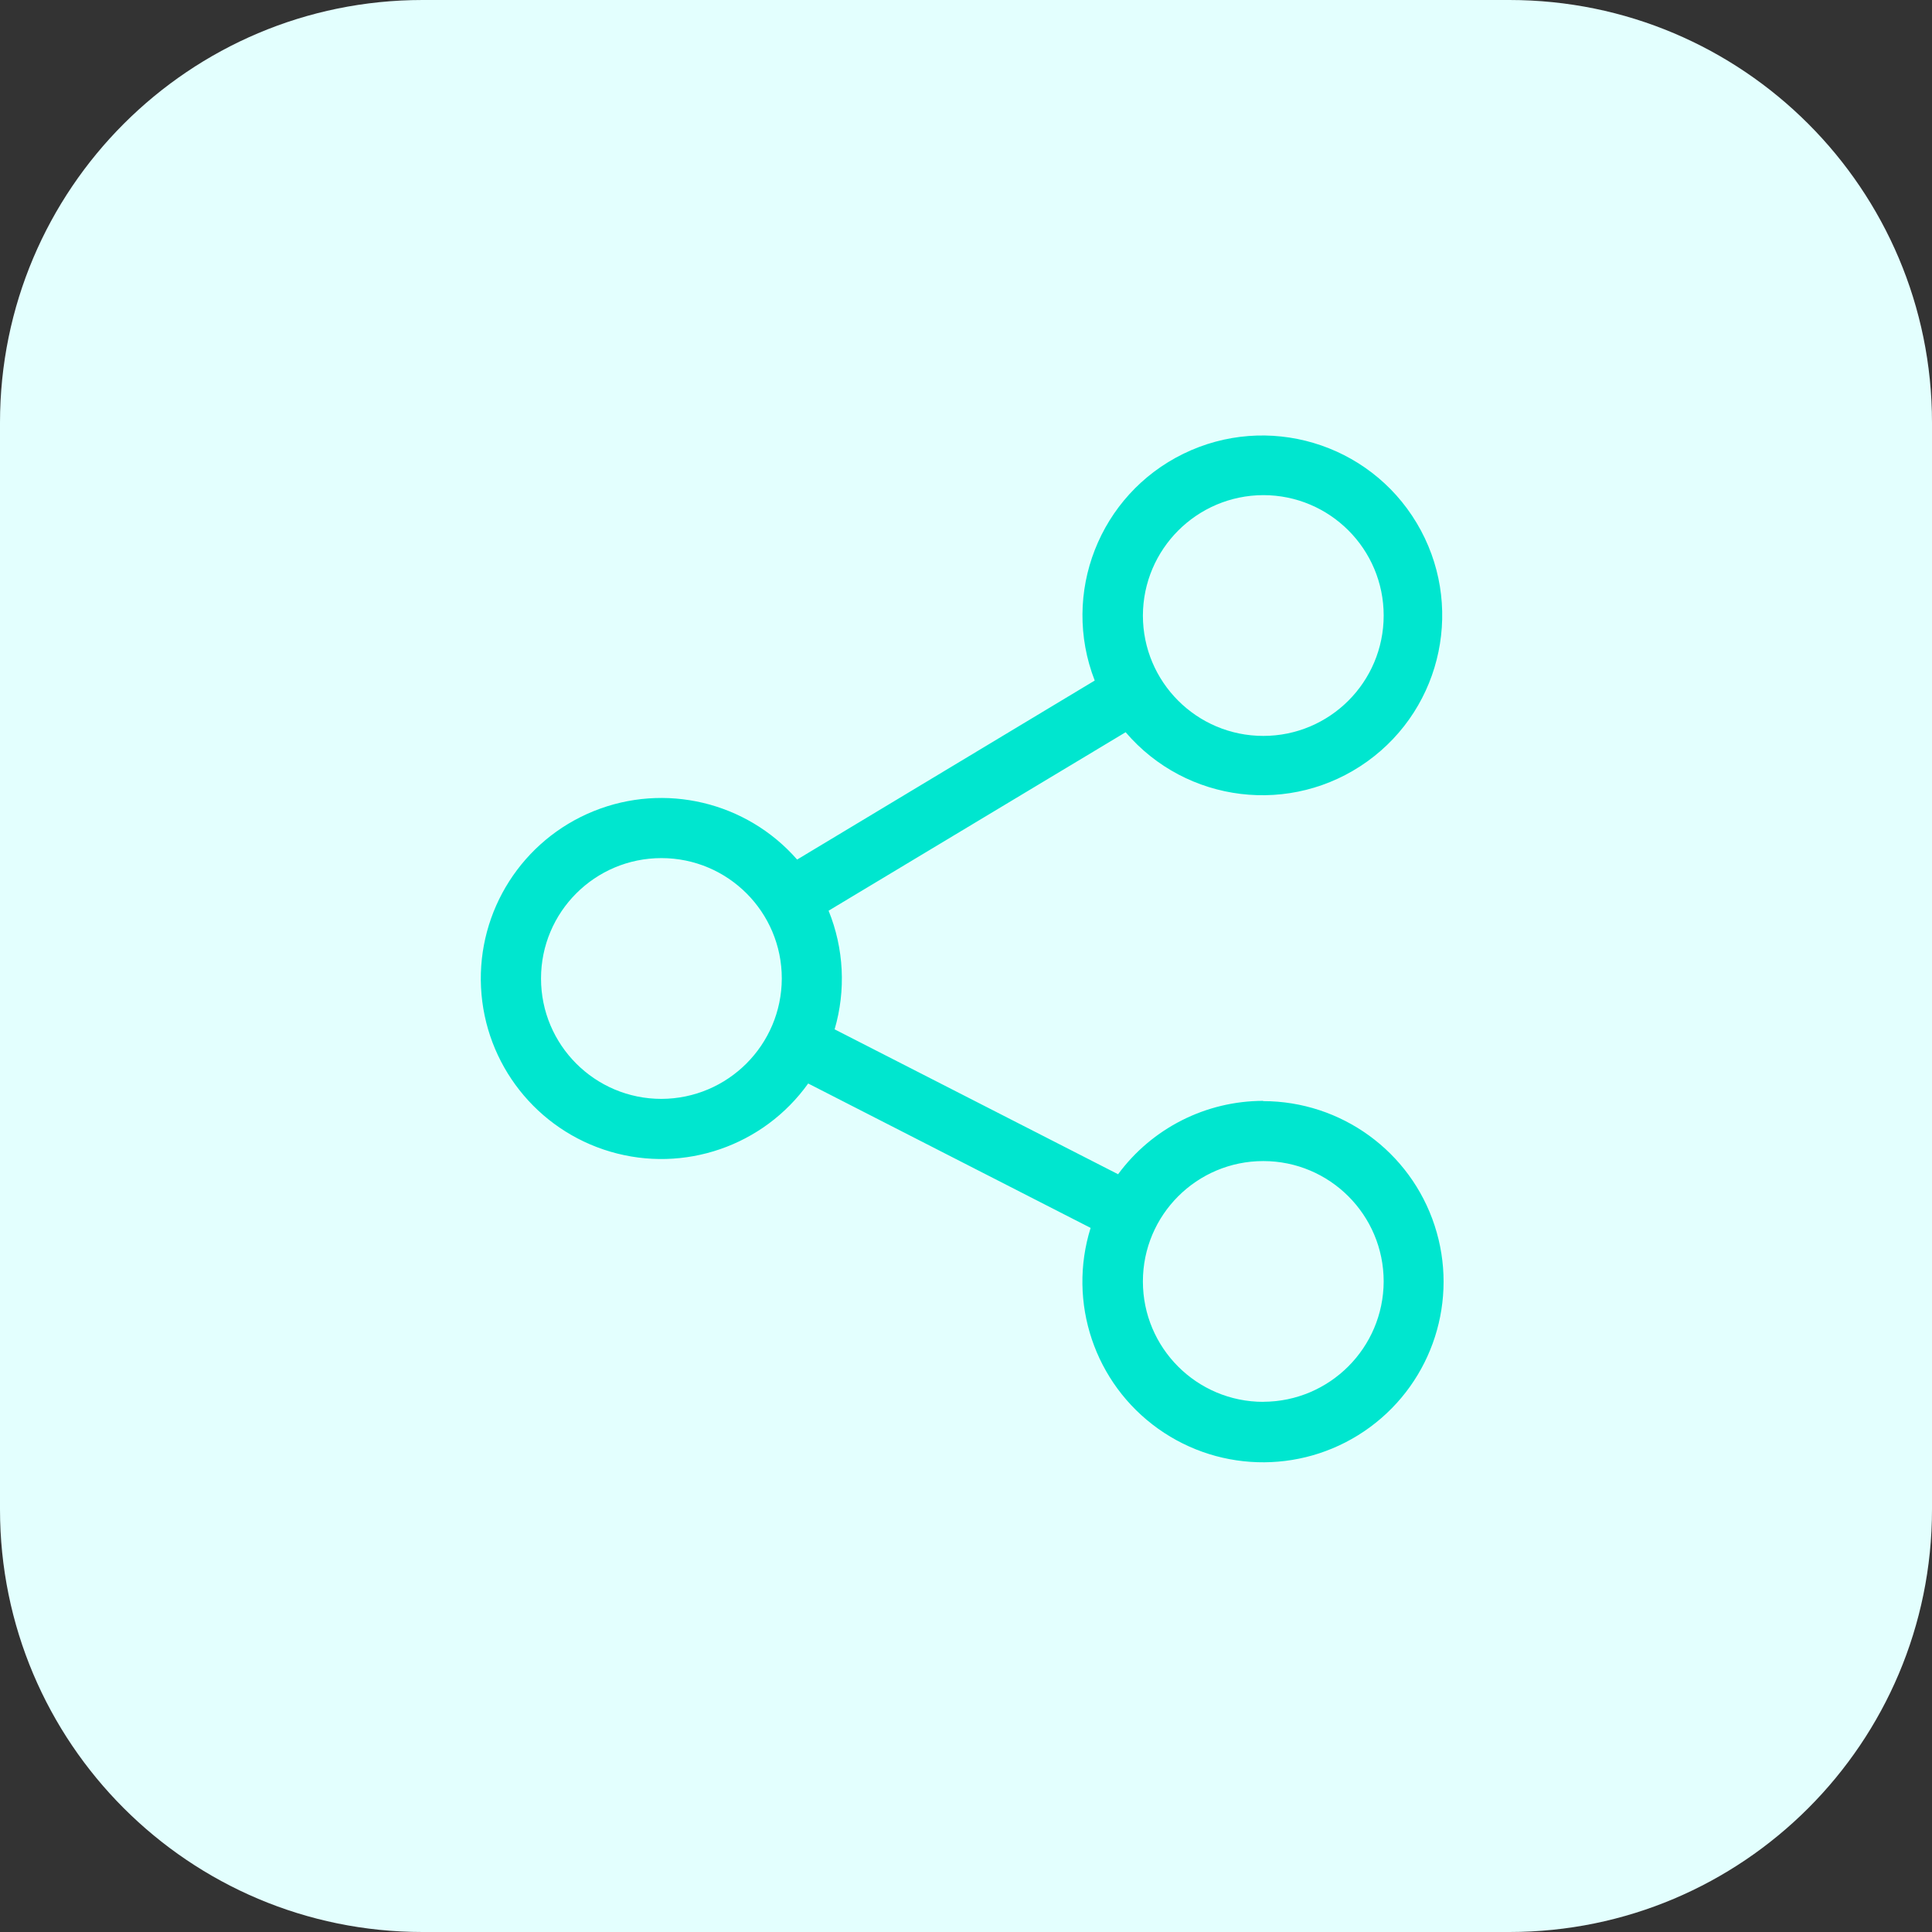 <?xml version="1.0" encoding="UTF-8"?>
<svg xmlns="http://www.w3.org/2000/svg" xmlns:xlink="http://www.w3.org/1999/xlink" width="512pt" height="512pt" viewBox="0 0 512 512" version="1.1">
<rect x="0" y="0" width="512" height="512" fill="#333333" stroke="none"/>
<g id="surface1">
<path style=" stroke:none;fill-rule:nonzero;fill:rgb(89.02%,100%,99.608%);fill-opacity:1;" d="M 112 0 L 400 0 C 461.855 0 512 50.145 512 112 L 512 400 C 512 461.855 461.855 512 400 512 L 112 512 C 50.145 512 0 461.855 0 400 L 0 112 C 0 50.145 50.145 0 112 0 Z M 112 0 "/>
<path style=" stroke:none;fill-rule:nonzero;fill:rgb(0%,90.196%,81.176%);fill-opacity:1;" d="M 334.785 291.742 C 319.598 291.746 305.316 298.961 296.305 311.184 L 221.184 272.785 C 224.211 262.422 223.648 251.344 219.586 241.344 L 298.305 194.047 C 314.398 212.879 342.238 216.242 362.352 201.785 C 382.469 187.328 388.156 159.871 375.441 138.613 C 362.727 117.352 335.844 109.379 313.594 120.262 C 291.34 131.148 281.133 157.266 290.113 180.352 L 211.246 227.793 C 197.836 212.477 176.199 207.328 157.324 214.961 C 138.449 222.594 126.473 241.336 127.477 261.668 C 128.48 282.004 142.242 299.477 161.777 305.211 C 181.309 310.949 202.336 303.695 214.176 287.137 L 289.023 325.406 C 282.863 345.148 290.078 366.609 306.914 378.621 C 323.746 390.633 346.391 390.473 363.051 378.223 C 379.711 365.977 386.621 344.414 380.184 324.762 C 373.746 305.113 355.414 291.82 334.734 291.809 Z M 334.785 131.215 C 352.402 131.215 366.688 145.5 366.688 163.121 C 366.688 180.738 352.402 195.023 334.785 195.023 C 317.164 195.023 302.879 180.738 302.879 163.121 C 302.934 145.523 317.188 131.27 334.785 131.215 Z M 175.281 291.215 C 157.66 291.215 143.375 276.934 143.375 259.312 C 143.375 241.691 157.66 227.406 175.281 227.406 C 192.898 227.406 207.184 241.691 207.184 259.312 C 207.133 276.91 192.879 291.164 175.281 291.215 Z M 334.785 371.504 C 317.164 371.504 302.879 357.219 302.879 339.602 C 302.879 321.98 317.164 307.695 334.785 307.695 C 352.402 307.695 366.688 321.98 366.688 339.602 C 366.625 357.191 352.375 371.434 334.785 371.488 Z M 334.785 371.504 "/>
</g>
</svg>
